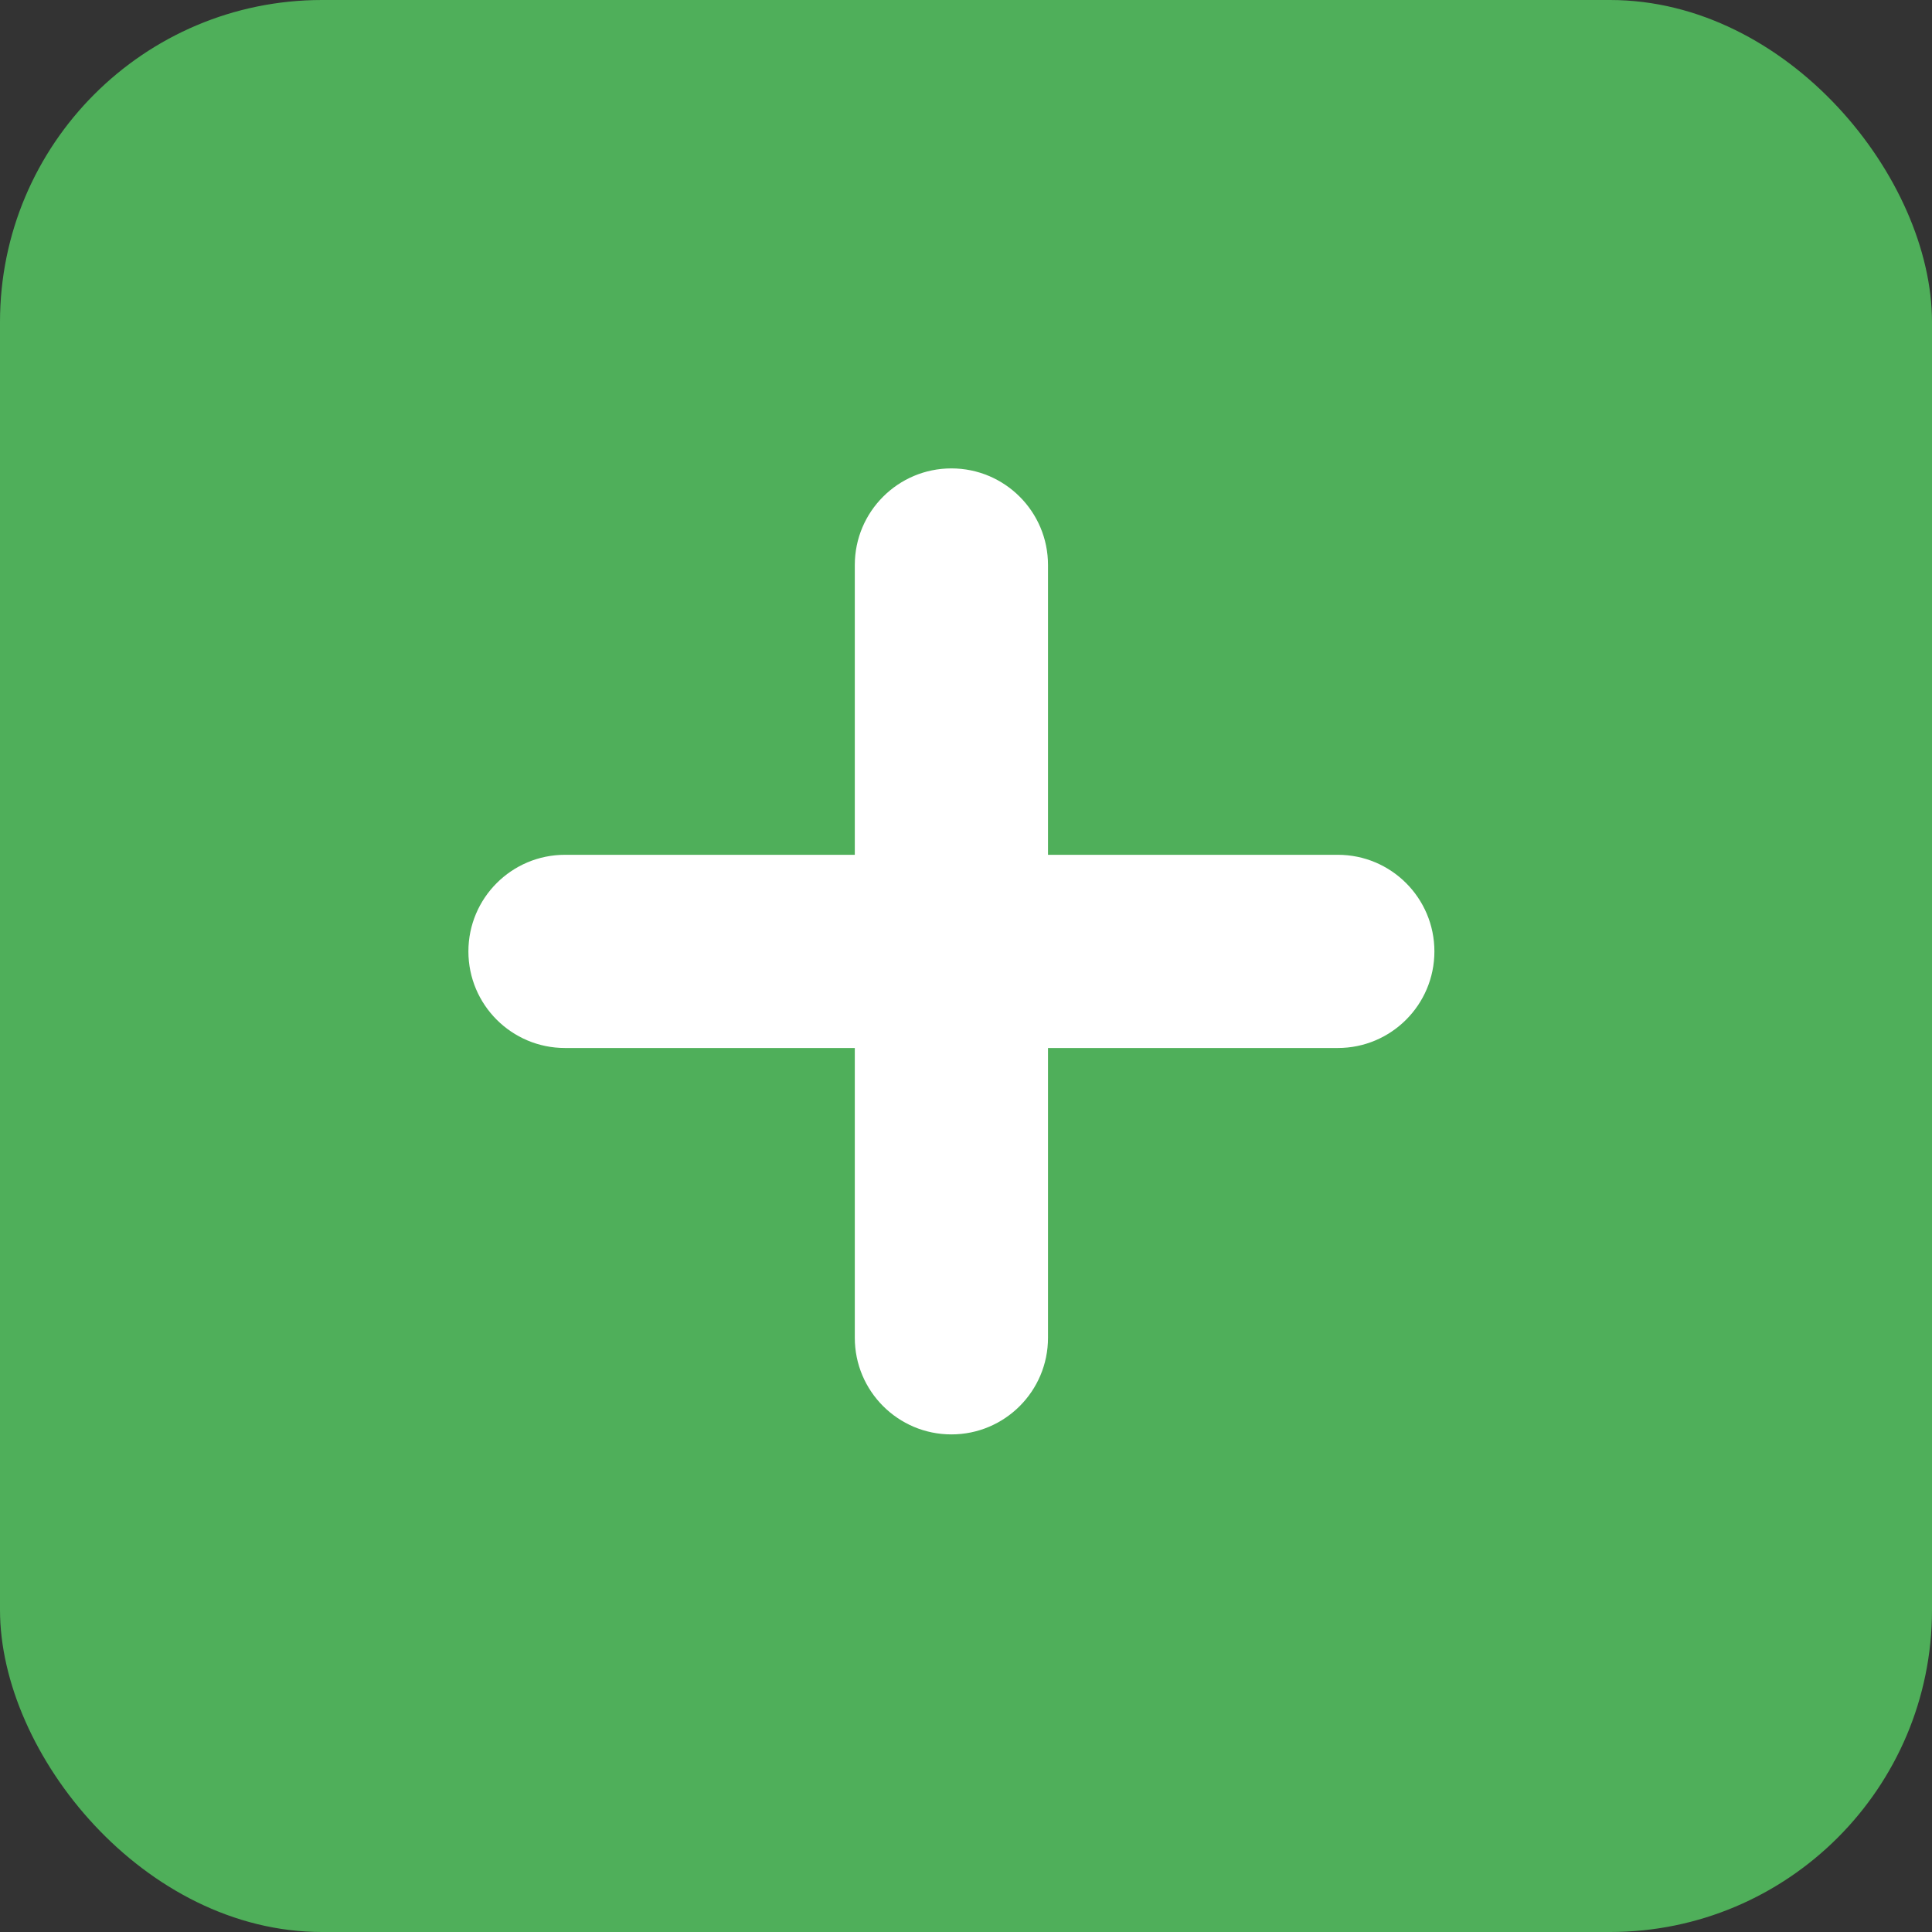 <svg width="36" height="36" viewBox="0 0 36 36" fill="none" xmlns="http://www.w3.org/2000/svg">
<rect x="0" y="0" width="36" height="36" fill="#333333" stroke="none"/>
<rect width="36" height="36" rx="6" fill="#4FAF5A"/>
<path d="M24.928 19.528C25.922 19.528 26.728 18.722 26.728 17.728C26.728 16.734 25.922 15.928 24.928 15.928L19.528 15.928L19.528 10.528C19.528 9.534 18.722 8.728 17.728 8.728C16.734 8.728 15.928 9.534 15.928 10.528L15.928 15.928L10.528 15.928C9.534 15.928 8.728 16.734 8.728 17.728C8.728 18.722 9.534 19.528 10.528 19.528L15.928 19.528L15.928 24.928C15.928 25.922 16.734 26.728 17.728 26.728C18.722 26.728 19.528 25.922 19.528 24.928L19.528 19.528L24.928 19.528Z" fill="white"/>
</svg>
